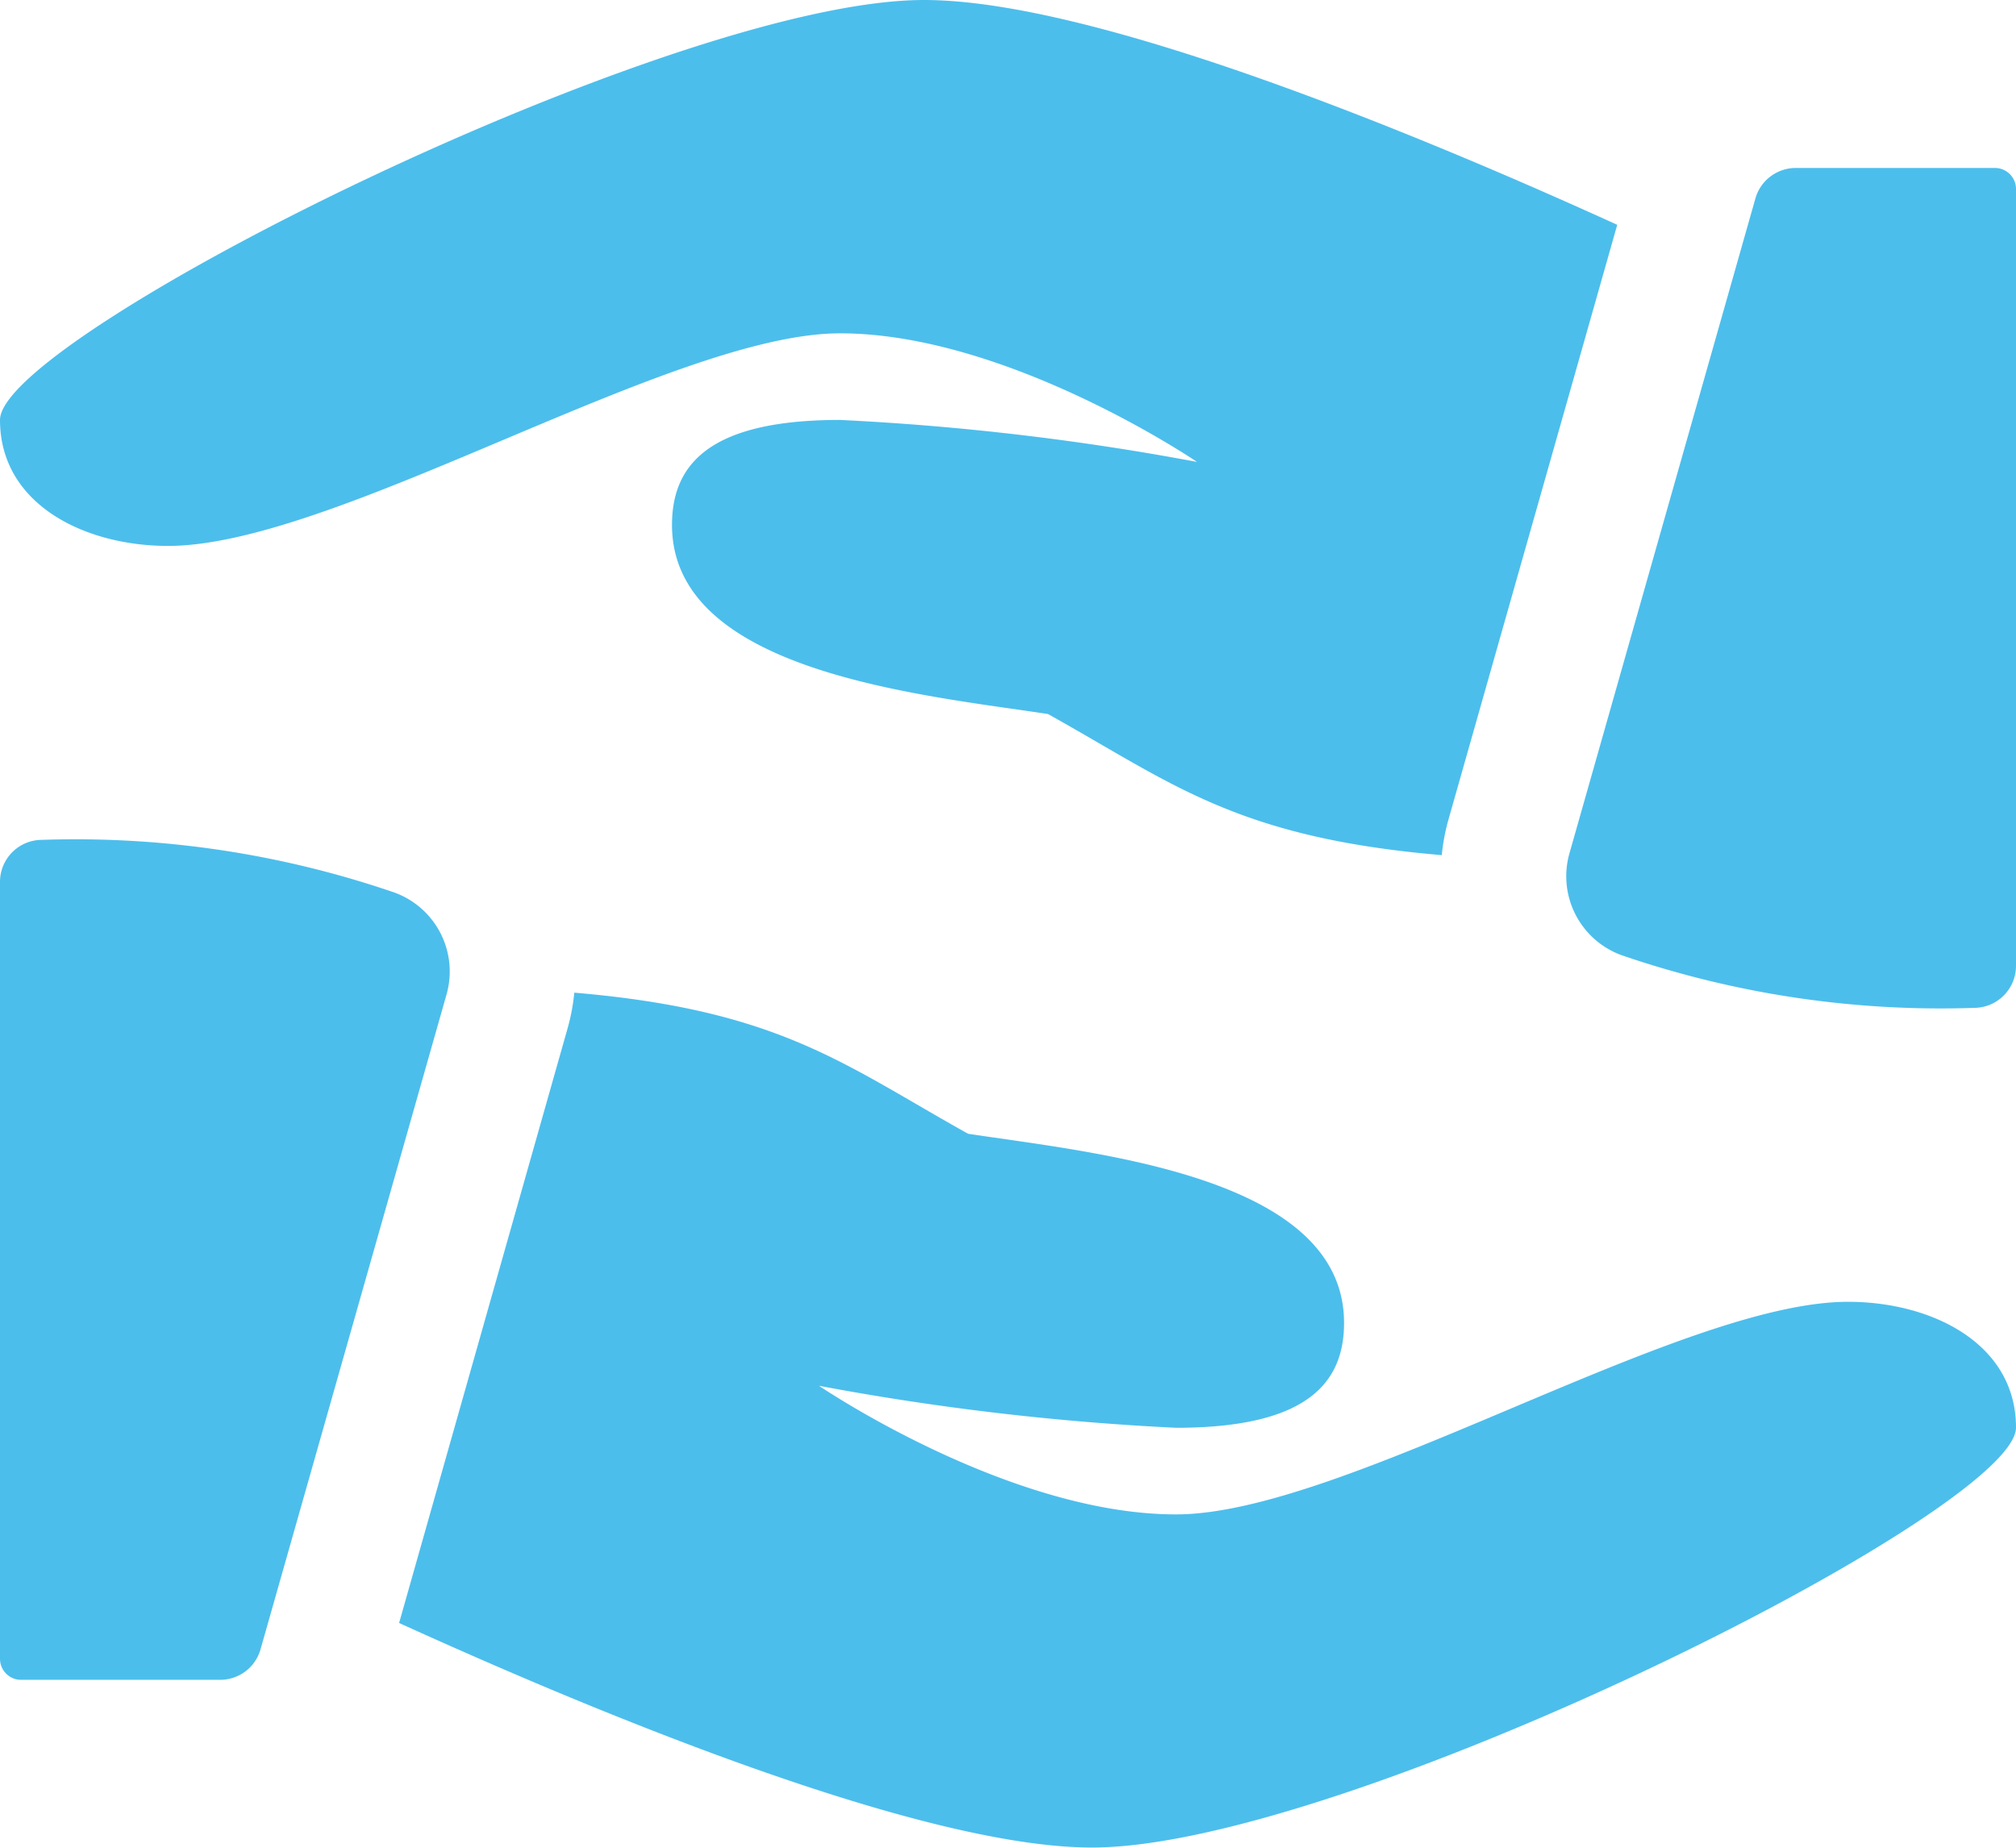 <svg xmlns="http://www.w3.org/2000/svg" width="30" height="27.5" viewBox="0 0 30 27.5">
  <g id="business-partnership" transform="translate(0 -1)">
    <path id="Path_6660" data-name="Path 6660" d="M.614,11A.625.625,0,0,0,0,11.628v11.56a.313.313,0,0,0,.313.313H3.277a.624.624,0,0,0,.6-.454L6.645,13.3a1.25,1.25,0,0,0-.775-1.516A14.617,14.617,0,0,0,.614,11Z" transform="translate(0 2.5)" fill="#4cbeec"/>
    <path id="Path_6661" data-name="Path 6661" d="M26.312,17.42c-2.5,0-7.5,3.164-10,3.164S11,18.67,11,18.67a38.94,38.94,0,0,0,5.313.625c1.945,0,2.5-.664,2.5-1.562,0-2.187-3.715-2.528-5.595-2.814-1.845-1.028-2.8-1.84-5.86-2.1a3.013,3.013,0,0,1-.1.532L4.751,22.2c2.844,1.294,7.741,3.342,10.311,3.342,3.75,0,13.75-5,13.75-6.25S27.562,17.42,26.312,17.42Z" transform="translate(1.188 2.955)" fill="#4cbeec"/>
    <path id="Path_6662" data-name="Path 6662" d="M24.725,15.5a.625.625,0,0,0,.614-.625V3.313A.313.313,0,0,0,25.026,3H22.061a.624.624,0,0,0-.6.454L18.694,13.2a1.25,1.25,0,0,0,.775,1.516A14.617,14.617,0,0,0,24.725,15.5Z" transform="translate(4.661 0.5)" fill="#4cbeec"/>
    <path id="Path_6663" data-name="Path 6663" d="M2.5,9.125c2.5,0,7.5-3.164,10-3.164s5.313,1.914,5.313,1.914A38.94,38.94,0,0,0,12.5,7.25c-1.945,0-2.5.664-2.5,1.563,0,2.188,3.715,2.528,5.595,2.814,1.845,1.028,2.8,1.84,5.86,2.1a3.023,3.023,0,0,1,.1-.531l2.511-8.85C21.217,3.049,16.32,1,13.75,1,10,1,0,6,0,7.25S1.25,9.125,2.5,9.125Z" transform="translate(0 0)" fill="#4cbeec"/>
  </g>
</svg>
